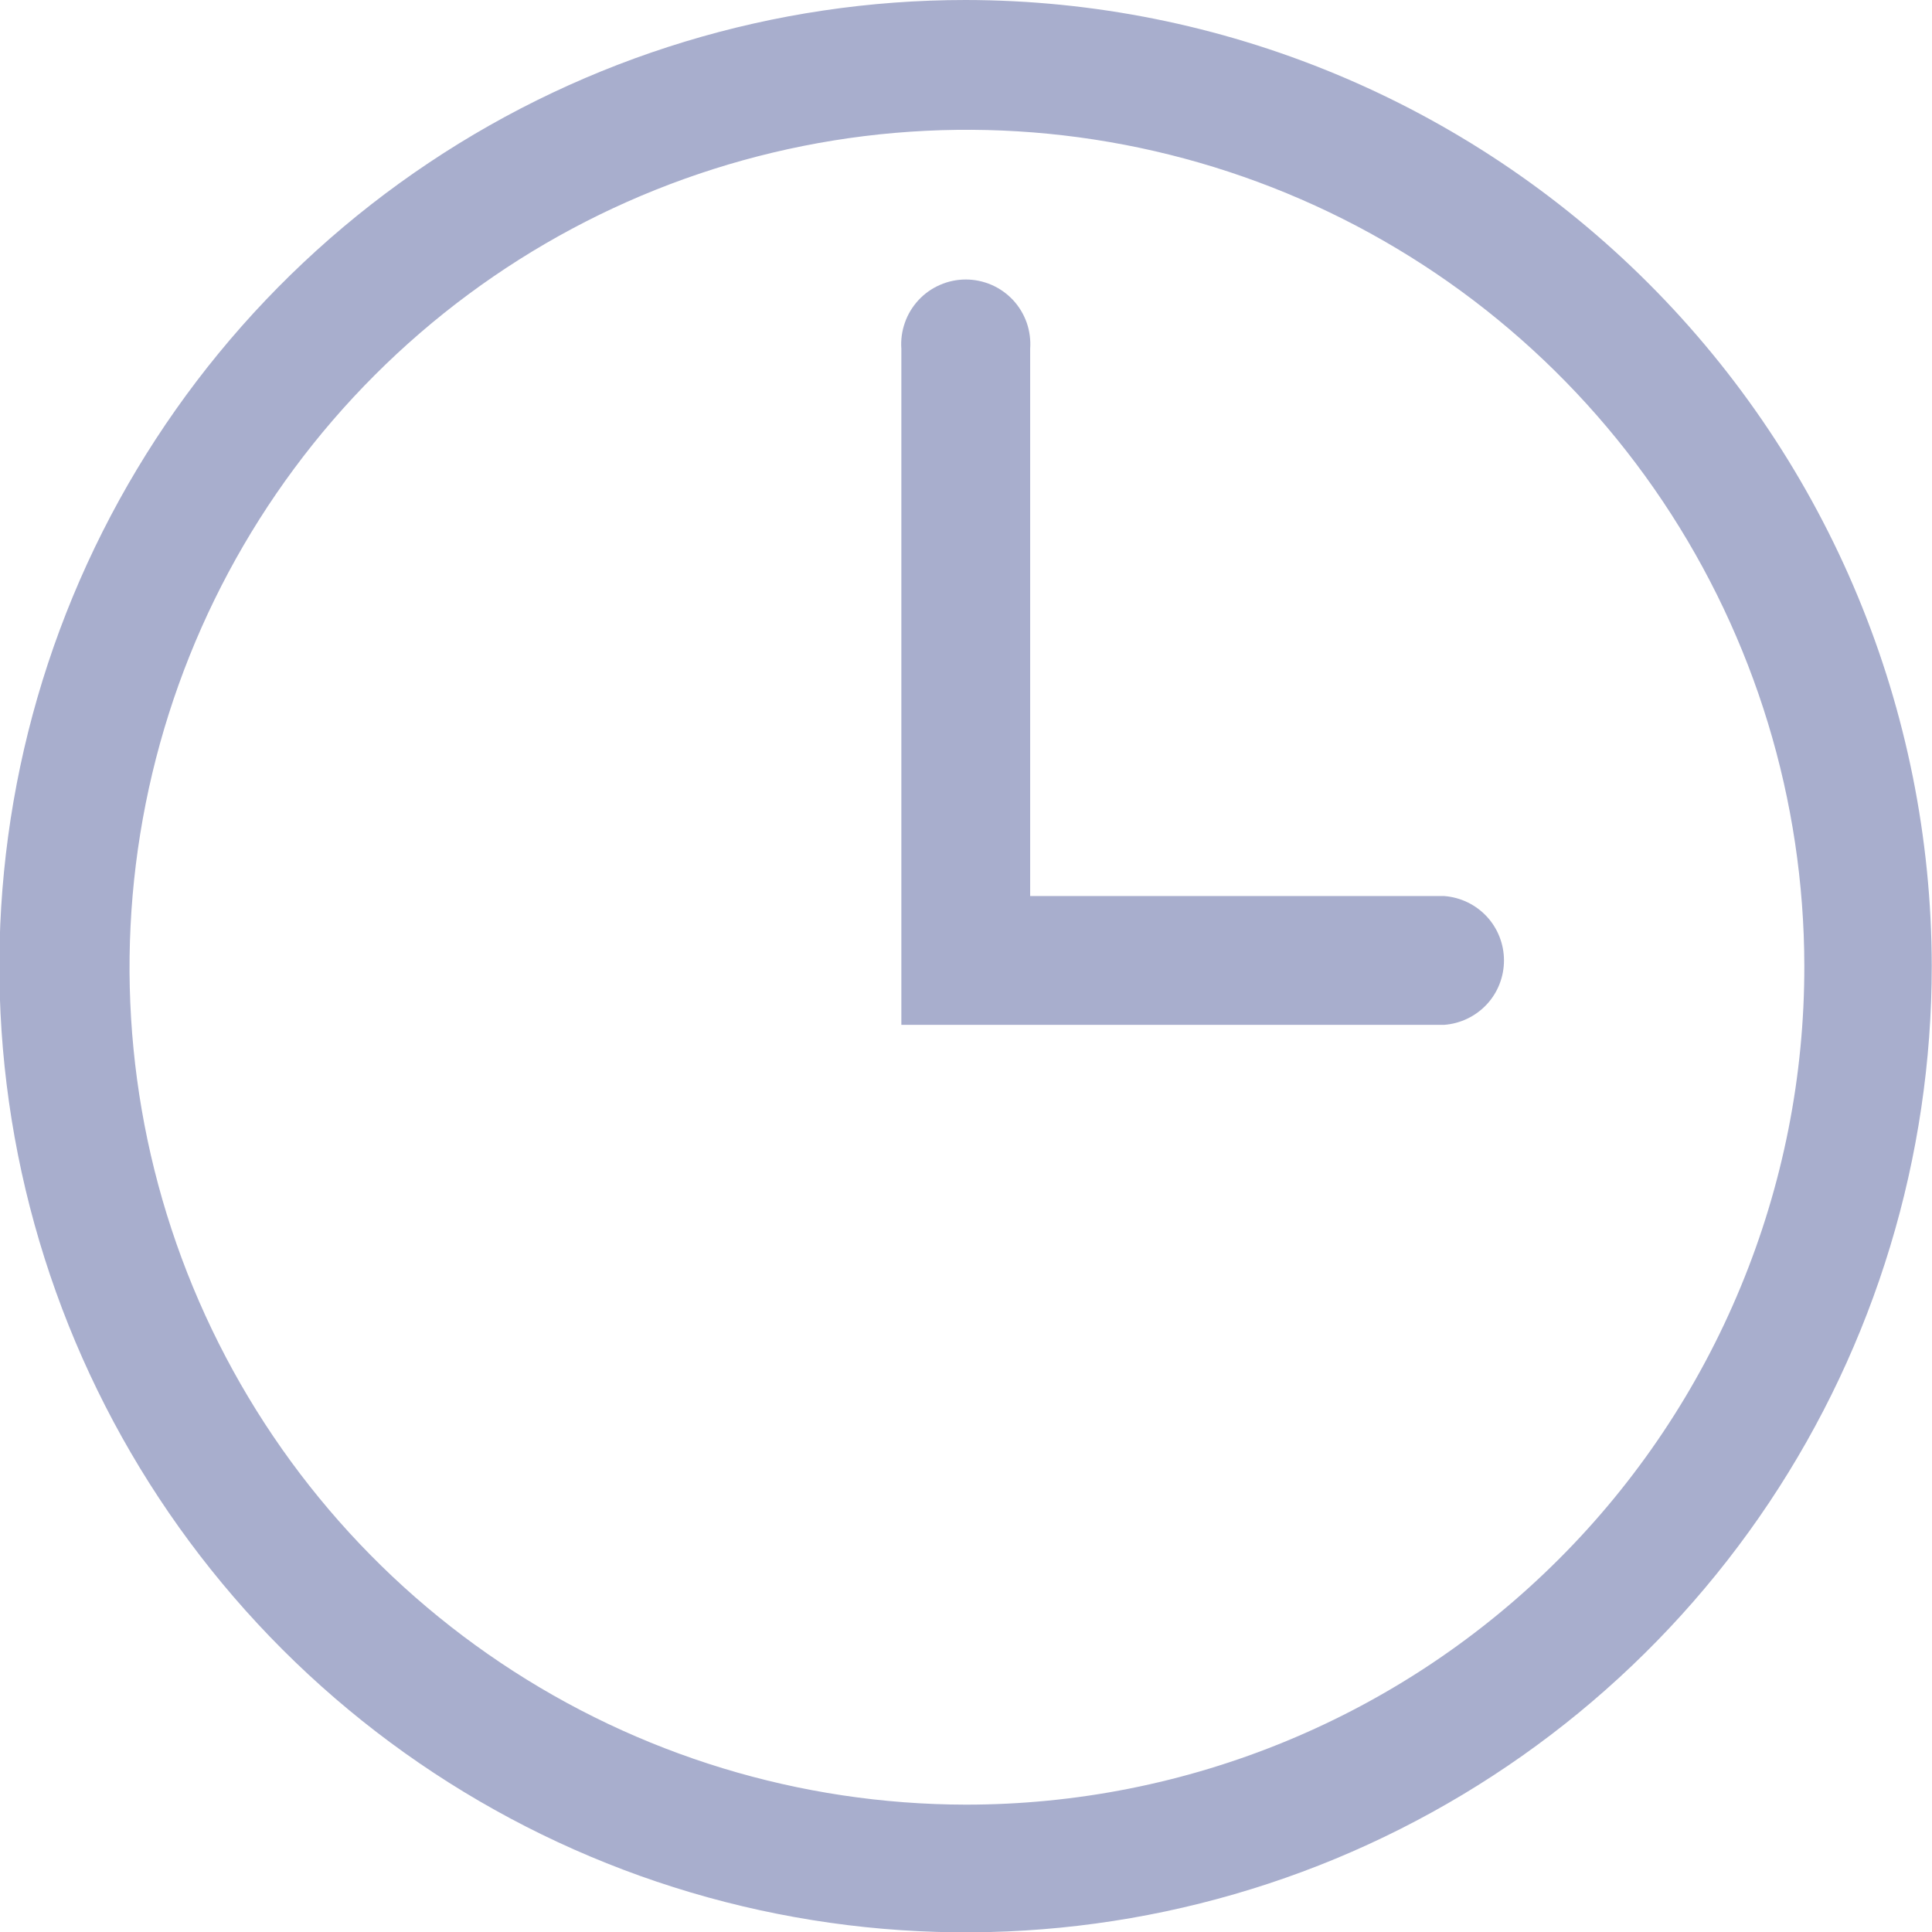 <svg width="24" height="24" viewBox="0 0 24 24" fill="none" xmlns="http://www.w3.org/2000/svg">
<g clip-path="url(#clip0_2255_21587)">
<path d="M11.994 0C9.62 1.53147e-07 7.3 0.704 5.326 2.023C3.352 3.342 1.814 5.217 0.905 7.41C-0.003 9.603 -0.24 12.017 0.223 14.345C0.687 16.674 1.83 18.812 3.509 20.491C5.188 22.169 7.327 23.312 9.655 23.774C11.984 24.237 14.397 23.998 16.59 23.09C18.783 22.18 20.658 20.641 21.976 18.667C23.294 16.693 23.997 14.372 23.997 11.998C23.992 8.816 22.726 5.767 20.476 3.518C18.226 1.268 15.176 0.003 11.994 0V0ZM11.994 22.418C9.938 22.414 7.929 21.802 6.221 20.657C4.513 19.513 3.183 17.888 2.397 15.988C1.612 14.088 1.408 11.998 1.81 9.981C2.212 7.965 3.202 6.113 4.656 4.659C6.11 3.205 7.962 2.215 9.978 1.813C11.994 1.411 14.084 1.616 15.985 2.401C17.885 3.186 19.51 4.517 20.654 6.225C21.798 7.933 22.411 9.942 22.414 11.998C22.416 13.367 22.147 14.722 21.623 15.987C21.1 17.252 20.333 18.401 19.365 19.368C18.397 20.336 17.248 21.104 15.983 21.627C14.719 22.15 13.363 22.419 11.994 22.418Z" fill="#A8AECD"/>
<path d="M17.94 11.131H12.797V4.333C12.805 4.223 12.79 4.112 12.754 4.008C12.717 3.904 12.66 3.809 12.585 3.728C12.509 3.647 12.419 3.583 12.318 3.539C12.216 3.495 12.107 3.472 11.997 3.472C11.887 3.472 11.778 3.495 11.677 3.539C11.576 3.583 11.485 3.647 11.41 3.728C11.335 3.809 11.277 3.904 11.241 4.008C11.204 4.112 11.189 4.223 11.197 4.333V12.731H17.94C18.142 12.716 18.331 12.625 18.469 12.477C18.607 12.329 18.683 12.133 18.683 11.931C18.683 11.729 18.607 11.534 18.469 11.385C18.331 11.237 18.142 11.146 17.94 11.131Z" fill="#A8AECD"/>
</g>
<defs>
<clipPath id="clip0_2255_21587">
<rect width="24" height="24" fill="white"/>
</clipPath>
</defs>
</svg>
